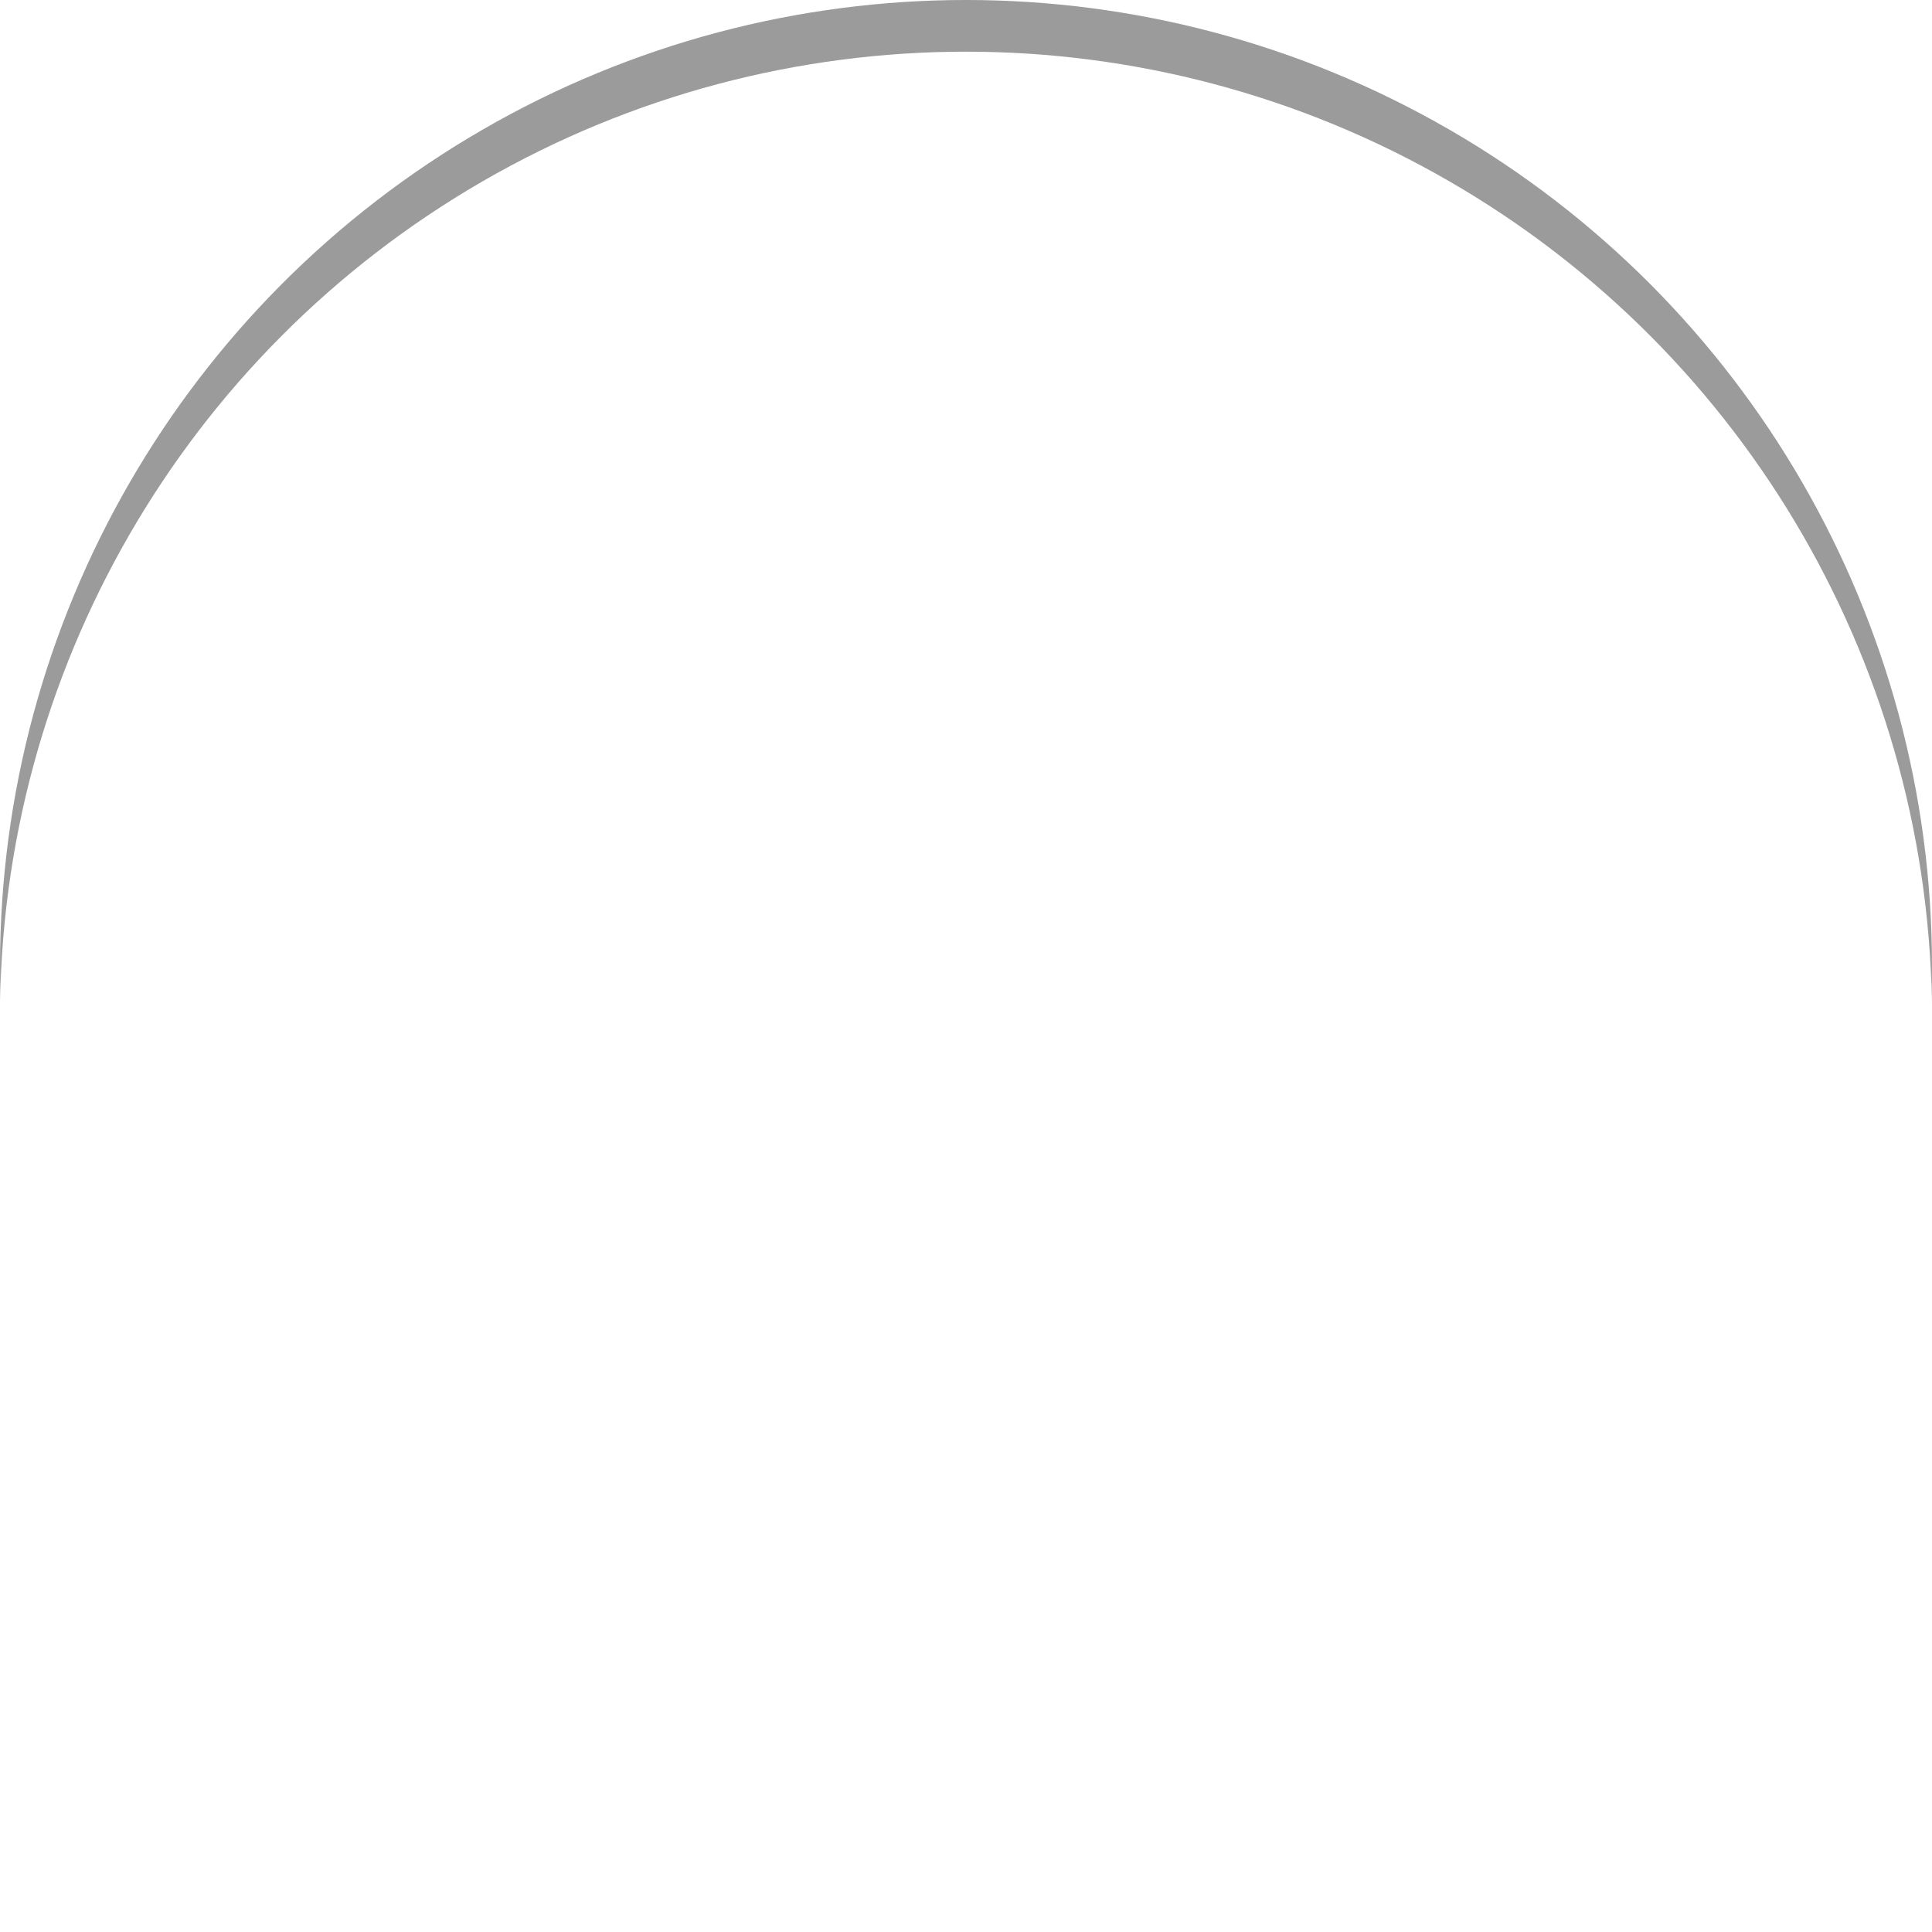 <svg xmlns="http://www.w3.org/2000/svg" xmlns:xlink="http://www.w3.org/1999/xlink" width="112" height="112" viewBox="0 0 112 112">
  <defs>
    <filter id="Ellipse_18">
      <feOffset dy="3" input="SourceAlpha"/>
      <feGaussianBlur stdDeviation="6.5" result="blur"/>
      <feFlood flood-opacity="0.161" result="color"/>
      <feComposite operator="out" in="SourceGraphic" in2="blur"/>
      <feComposite operator="in" in="color"/>
      <feComposite operator="in" in2="SourceGraphic"/>
    </filter>
  </defs>
  <g id="Group_1354" data-name="Group 1354" transform="translate(0.248 0.566)">
    <g data-type="innerShadowGroup">
      <circle id="Ellipse_18-2" data-name="Ellipse 18" cx="56" cy="56" r="56" transform="translate(-0.248 -0.566)" fill="#9b9b9b"/>
      <g transform="matrix(1, 0, 0, 1, -0.25, -0.57)" filter="url(#Ellipse_18)">
        <circle id="Ellipse_18-3" data-name="Ellipse 18" cx="56" cy="56" r="56" fill="#fff"/>
      </g>
    </g>
    <g id="Group_1353" data-name="Group 1353" transform="translate(-26.955 -92.762)">
      <path id="Path_1298" data-name="Path 1298" d="M54.726,149.758c0-4-.024-8.01.008-12.015a16.2,16.2,0,0,1,1.965-7.9,13.216,13.216,0,0,1,10.015-6.683,25.142,25.142,0,0,1,3.935-.284q10.735-.04,21.471,0a.951.951,0,0,0,.955-.5,4.213,4.213,0,0,1,3.532-2.1c3.176-.1,6.357-.063,9.536-.07a4.066,4.066,0,0,1,.868.12,4.517,4.517,0,0,1,3.857,4.344c.131,3.139.062,6.286.065,9.429a4.862,4.862,0,0,1-.147.992,4.429,4.429,0,0,1-2.156,3.1c-.386.22-.353.513-.353.845q0,10.788.006,21.576a18.914,18.914,0,0,1-1.343,7.619,13.027,13.027,0,0,1-9.95,7.883,18.291,18.291,0,0,1-3.608.4q-12.054.047-24.108-.006a15.46,15.46,0,0,1-7.578-1.949c-4.219-2.368-6.259-6.168-6.8-10.832a56.494,56.494,0,0,1-.181-5.9c-.026-2.684-.007-5.368-.007-8.052ZM92.2,126.91c-.256-.012-.4-.024-.547-.024q-10.738,0-21.476.007a18.331,18.331,0,0,0-2.44.159,9.938,9.938,0,0,0-6.442,3.168,10.6,10.6,0,0,0-2.515,7.016c-.086,4.718-.047,9.437-.049,14.156,0,3.544-.008,7.089.039,10.633a11.3,11.3,0,0,0,.9,4.193c.265-.177.49-.324.713-.474q4.585-3.084,9.169-6.169a6.012,6.012,0,0,1,4.728-.933,6.945,6.945,0,0,1,3.18,1.809,5.748,5.748,0,0,0,3.264,1.465,5.944,5.944,0,0,0,4.7-1.471c3.517-3.042,7.061-6.053,10.568-9.107a5.836,5.836,0,0,1,5.458-1.479,17.485,17.485,0,0,1,2.752,1.181V138.966c-.842,0-1.635.008-2.428,0-1.674-.02-3.353.035-5.019-.093a4.571,4.571,0,0,1-4.458-4.446c-.144-2.214-.077-4.442-.1-6.664C92.2,127.494,92.2,127.227,92.2,126.91Zm11.071,1.685c.28.254.414.384.556.5a1.644,1.644,0,0,0,2.273-.049,1.58,1.58,0,0,0,.1-2.264q-1.7-1.8-3.512-3.5a1.605,1.605,0,0,0-2.232.027q-1.771,1.692-3.459,3.471a1.6,1.6,0,0,0,.075,2.269,1.648,1.648,0,0,0,2.274.052c.151-.126.3-.259.555-.484v.81c0,1.677-.013,3.354.007,5.031a1.679,1.679,0,1,0,3.351,0c.022-1.446.007-2.893.007-4.339C103.275,129.661,103.275,129.207,103.275,128.594Z" fill="#fff"/>
      <path id="Path_1299" data-name="Path 1299" d="M134.8,206.73a6.378,6.378,0,1,1,6.387-6.389A6.388,6.388,0,0,1,134.8,206.73Z" transform="translate(-61.348 -61.399)" fill="#fff"/>
    </g>
  </g>
</svg>
